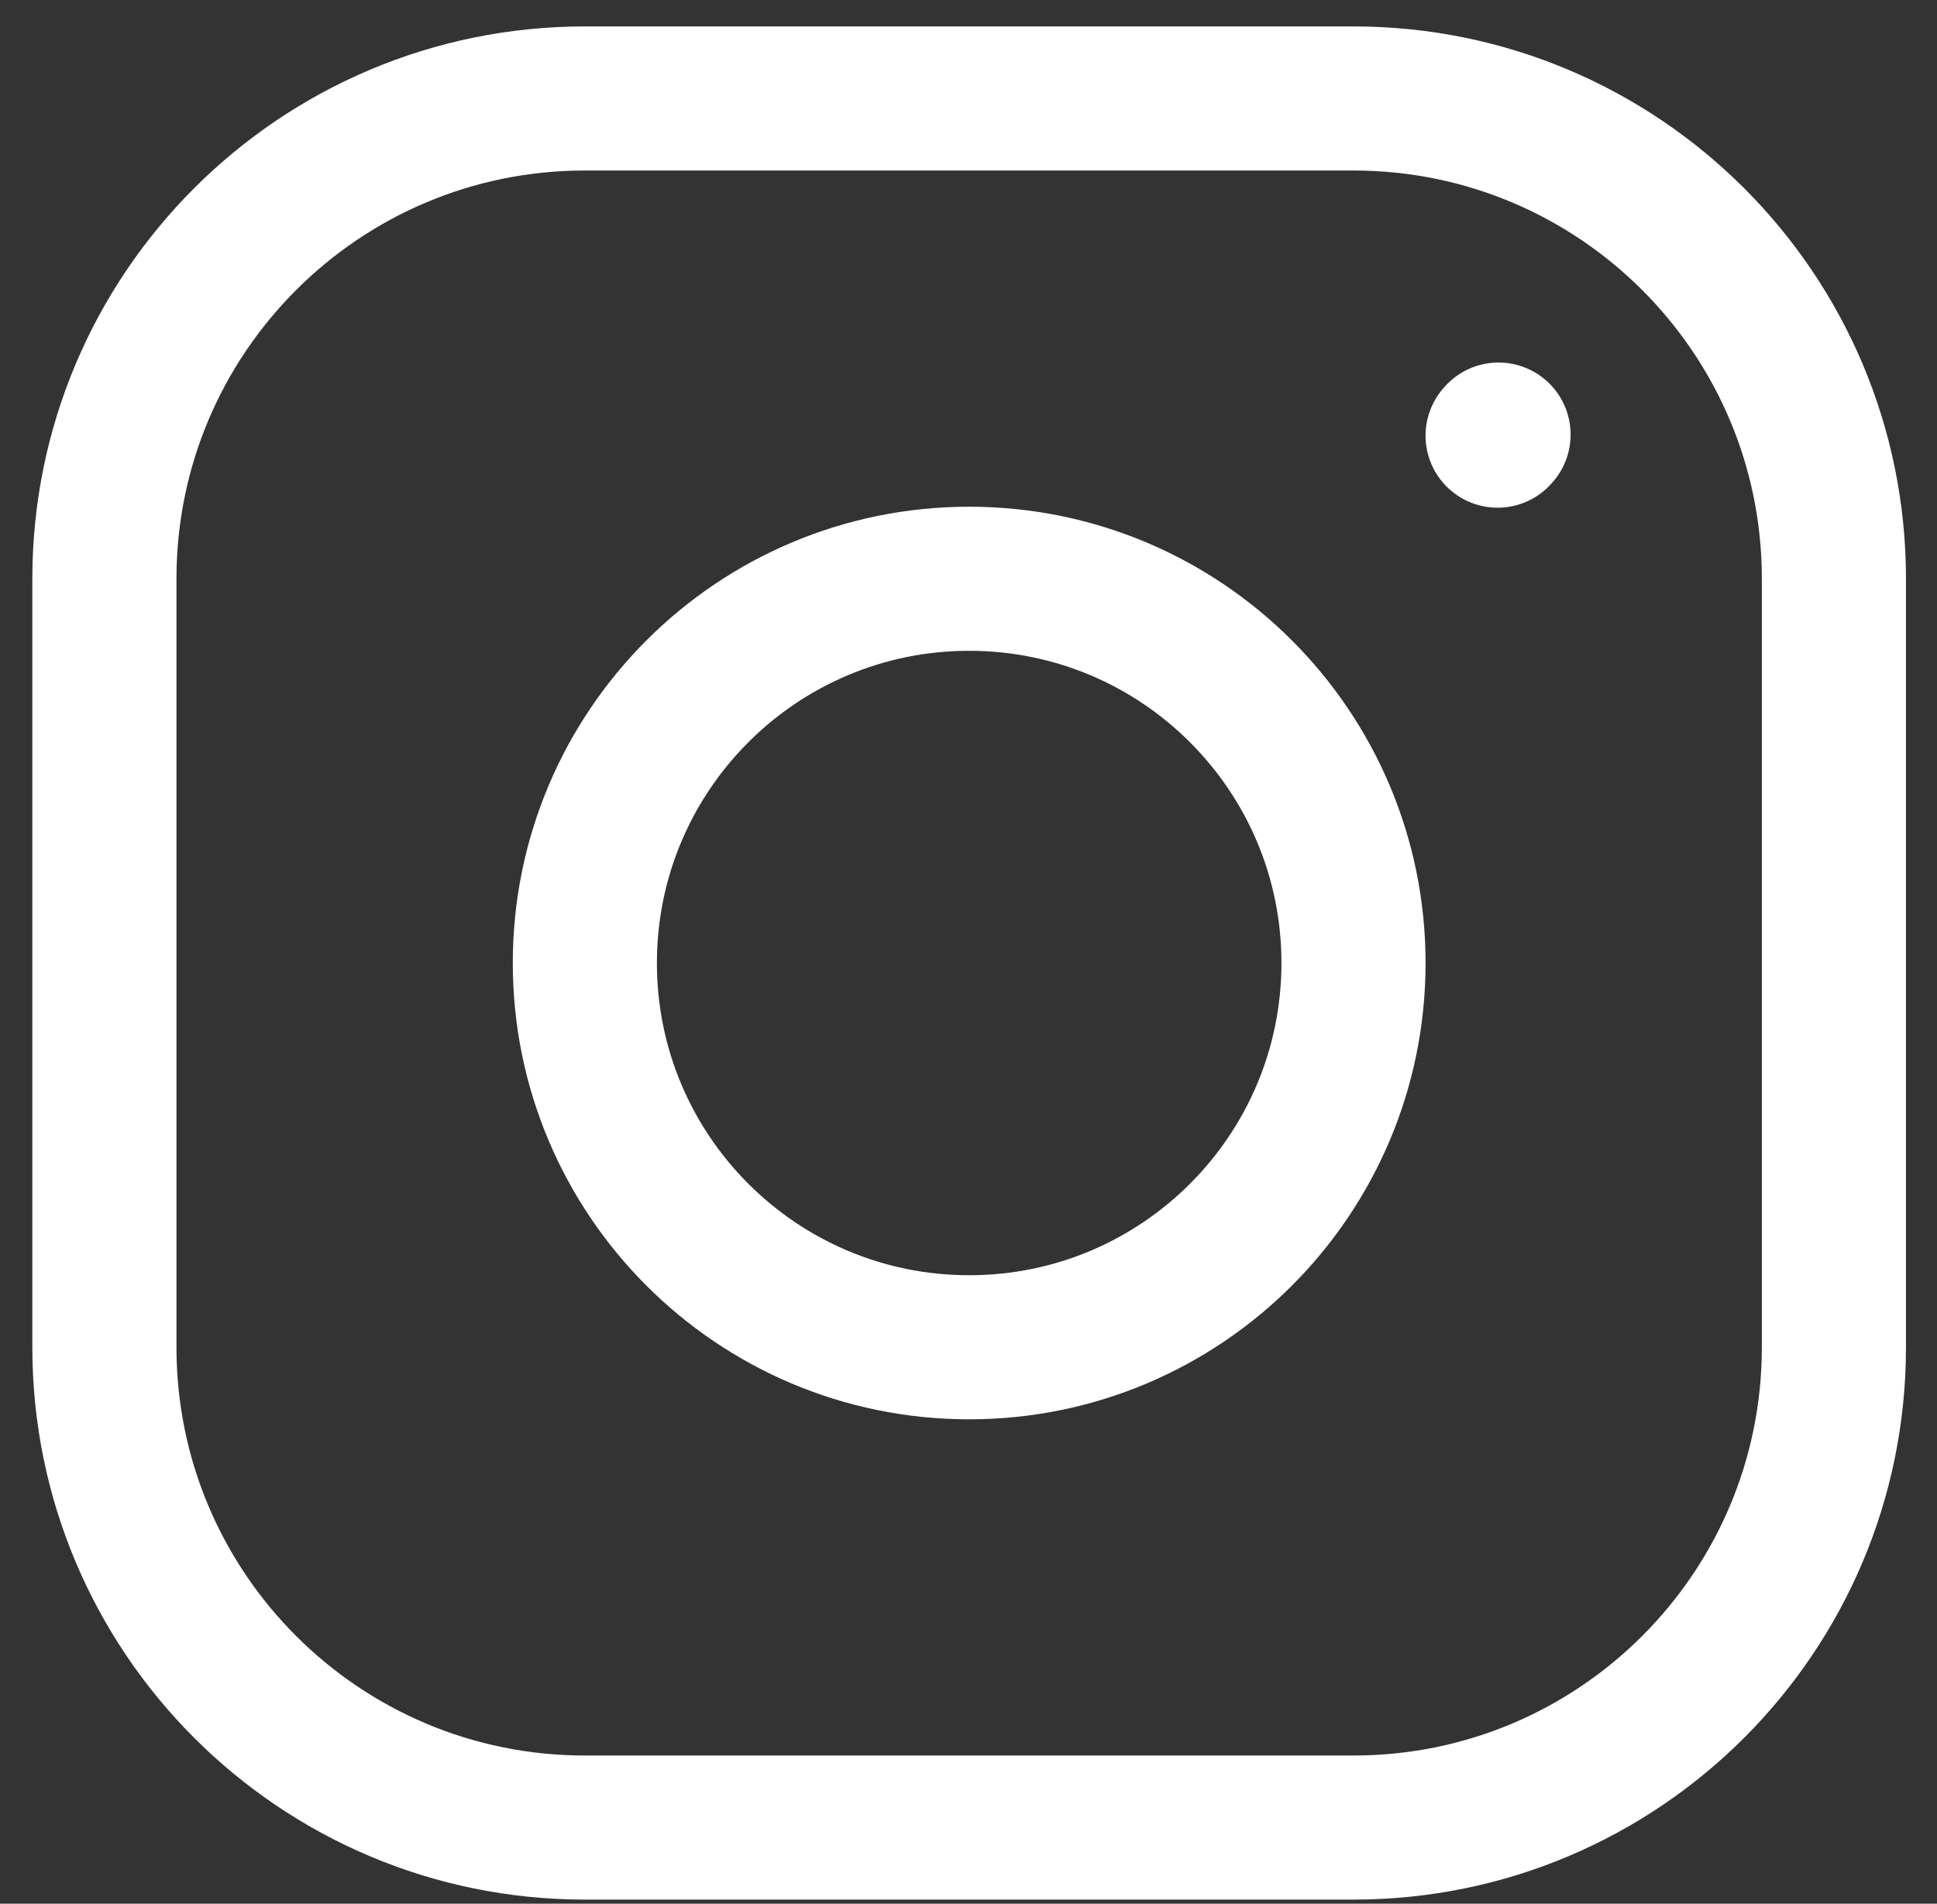 <svg width="59" height="58" viewBox="0 0 59 58" fill="none" xmlns="http://www.w3.org/2000/svg">
<rect x="0" y="0" width="59" height="58" fill="#333333" stroke="none"/>
<path d="M29.52 41.047C35.985 41.047 41.227 35.805 41.227 29.34C41.227 22.875 35.985 17.633 29.52 17.633C23.055 17.633 17.814 22.875 17.814 29.34C17.814 35.805 23.055 41.047 29.52 41.047Z" stroke="white" stroke-width="4.39" stroke-linecap="round" stroke-linejoin="round"/>
<path d="M3.18 41.047V17.633C3.18 9.552 9.731 3 17.813 3H41.226C49.308 3 55.86 9.552 55.86 17.633V41.047C55.86 49.128 49.308 55.68 41.226 55.68H17.813C9.731 55.68 3.18 49.128 3.18 41.047Z" stroke="white" stroke-width="4.39"/>
<path d="M45.616 13.273L45.645 13.24" stroke="white" stroke-width="4.39" stroke-linecap="round" stroke-linejoin="round"/>
</svg>
